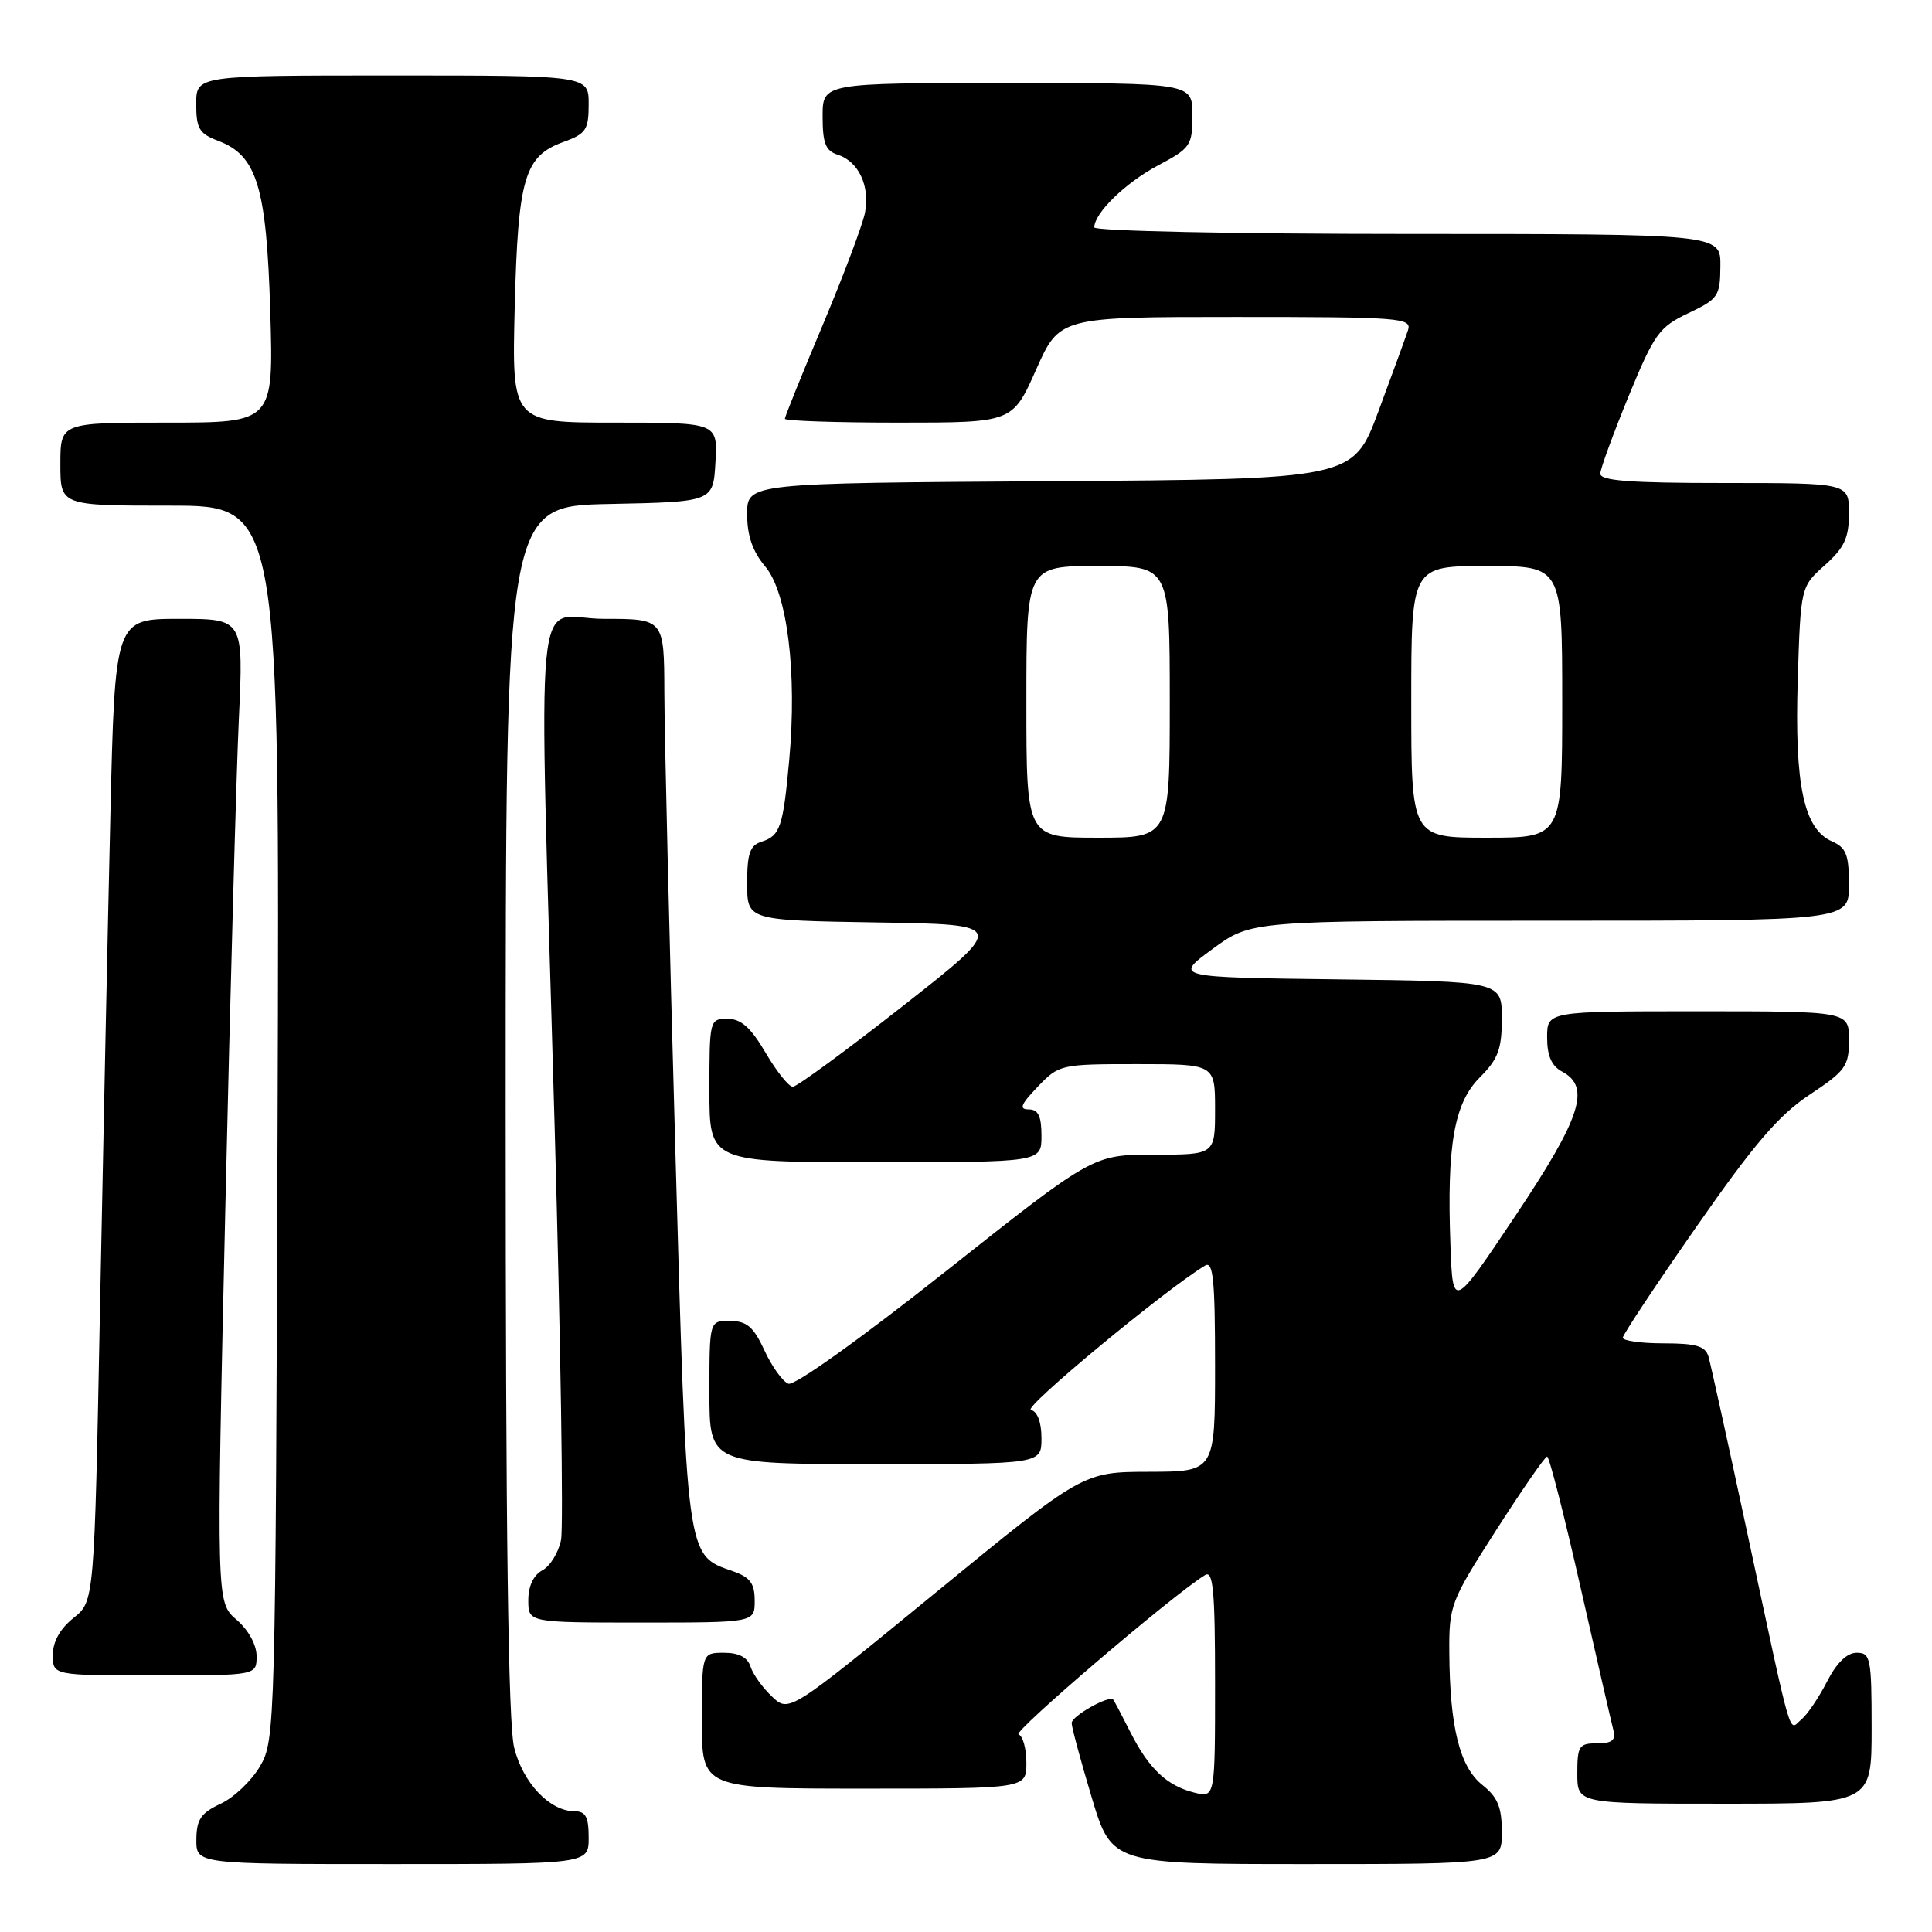 <?xml version="1.0" encoding="UTF-8" standalone="no"?>
<!DOCTYPE svg PUBLIC "-//W3C//DTD SVG 1.1//EN" "http://www.w3.org/Graphics/SVG/1.1/DTD/svg11.dtd" >
<svg xmlns="http://www.w3.org/2000/svg" xmlns:xlink="http://www.w3.org/1999/xlink" version="1.1" viewBox="0 0 256 256">
 <g >
 <path fill="currentColor"
d=" M 78.00 243.50 C 78.00 240.75 77.60 240.00 76.13 240.00 C 72.86 240.00 69.30 236.27 68.13 231.58 C 67.34 228.46 67.00 203.06 67.00 147.09 C 67.00 67.06 67.00 67.06 80.75 66.78 C 94.50 66.50 94.50 66.50 94.80 61.25 C 95.10 56.00 95.10 56.00 81.46 56.00 C 67.82 56.00 67.82 56.00 68.20 40.75 C 68.64 23.56 69.48 20.68 74.66 18.81 C 77.65 17.73 78.00 17.20 78.00 13.80 C 78.00 10.00 78.00 10.00 52.00 10.00 C 26.00 10.00 26.00 10.00 26.00 13.78 C 26.00 17.04 26.40 17.71 28.91 18.66 C 34.05 20.60 35.31 24.73 35.81 41.25 C 36.25 56.00 36.25 56.00 22.12 56.00 C 8.00 56.00 8.00 56.00 8.00 61.50 C 8.00 67.00 8.00 67.00 22.53 67.00 C 37.06 67.00 37.06 67.00 36.78 148.75 C 36.51 228.75 36.46 230.58 34.48 234.00 C 33.36 235.93 31.01 238.18 29.25 239.00 C 26.62 240.23 26.04 241.08 26.02 243.75 C 26.00 247.00 26.00 247.00 52.00 247.00 C 78.00 247.00 78.00 247.00 78.00 243.50 Z  M 199.00 242.79 C 199.00 239.45 198.46 238.14 196.41 236.51 C 193.42 234.12 192.11 228.88 192.04 219.00 C 192.00 212.70 192.20 212.19 198.25 202.75 C 201.69 197.39 204.72 193.00 205.00 193.00 C 205.28 193.00 207.26 200.76 209.41 210.25 C 211.56 219.74 213.53 228.29 213.78 229.25 C 214.13 230.59 213.62 231.00 211.62 231.00 C 209.23 231.00 209.00 231.35 209.00 235.00 C 209.00 239.00 209.00 239.00 228.50 239.00 C 248.00 239.00 248.00 239.00 248.00 229.00 C 248.00 219.70 247.86 219.00 246.02 219.00 C 244.73 219.00 243.36 220.34 242.09 222.82 C 241.02 224.92 239.49 227.18 238.69 227.84 C 236.96 229.28 237.65 231.66 231.50 203.00 C 228.97 191.18 226.66 180.71 226.38 179.75 C 225.97 178.36 224.74 178.00 220.43 178.00 C 217.44 178.00 215.01 177.66 215.03 177.25 C 215.04 176.84 219.45 170.20 224.82 162.50 C 232.46 151.54 235.71 147.75 239.79 145.05 C 244.55 141.89 245.00 141.27 245.00 137.80 C 245.00 134.00 245.00 134.00 225.00 134.00 C 205.00 134.00 205.00 134.00 205.00 137.46 C 205.00 139.91 205.59 141.25 207.00 142.00 C 210.82 144.04 209.50 148.09 200.75 161.17 C 192.50 173.50 192.50 173.50 192.19 165.00 C 191.70 151.74 192.67 146.17 196.09 142.75 C 198.51 140.33 199.00 139.02 199.00 134.94 C 199.00 130.04 199.00 130.04 177.27 129.77 C 155.55 129.50 155.55 129.50 160.66 125.75 C 165.77 122.00 165.77 122.00 205.38 122.00 C 245.00 122.00 245.00 122.00 245.00 117.24 C 245.00 113.26 244.63 112.31 242.75 111.49 C 239.01 109.85 237.78 104.04 238.21 90.12 C 238.60 77.75 238.60 77.75 241.80 74.89 C 244.39 72.57 245.00 71.27 245.00 68.01 C 245.00 64.00 245.00 64.00 228.50 64.00 C 215.94 64.00 212.01 63.70 212.05 62.75 C 212.08 62.06 213.77 57.45 215.80 52.50 C 219.21 44.22 219.84 43.34 223.71 41.50 C 227.68 39.62 227.93 39.25 227.96 35.25 C 228.00 31.00 228.00 31.00 186.50 31.00 C 163.68 31.00 145.00 30.61 145.00 30.13 C 145.00 28.23 149.13 24.21 153.44 21.92 C 157.76 19.63 158.00 19.28 158.00 15.25 C 158.00 11.00 158.00 11.00 133.50 11.00 C 109.00 11.00 109.00 11.00 109.00 15.43 C 109.00 18.99 109.40 19.99 111.00 20.50 C 113.77 21.38 115.31 24.68 114.61 28.21 C 114.28 29.84 111.76 36.53 109.01 43.08 C 106.25 49.63 104.00 55.21 104.00 55.49 C 104.00 55.77 110.79 56.00 119.08 56.00 C 134.16 56.00 134.16 56.00 137.28 49.00 C 140.39 42.00 140.39 42.00 163.76 42.00 C 185.57 42.00 187.10 42.12 186.57 43.75 C 186.25 44.71 184.49 49.55 182.65 54.50 C 179.30 63.50 179.30 63.50 139.15 63.76 C 99.00 64.02 99.00 64.02 99.00 68.12 C 99.00 70.99 99.72 73.07 101.41 75.08 C 104.32 78.54 105.63 89.09 104.58 100.65 C 103.77 109.57 103.38 110.75 100.91 111.53 C 99.37 112.02 99.00 113.09 99.00 117.04 C 99.00 121.95 99.00 121.95 116.19 122.23 C 133.39 122.50 133.39 122.50 119.70 133.25 C 112.18 139.16 105.59 144.00 105.05 144.00 C 104.52 144.00 102.90 141.97 101.45 139.50 C 99.48 136.15 98.20 135.00 96.40 135.00 C 94.03 135.00 94.00 135.13 94.00 144.50 C 94.00 154.00 94.00 154.00 116.00 154.00 C 138.00 154.00 138.00 154.00 138.00 150.50 C 138.00 147.88 137.57 147.00 136.31 147.00 C 134.99 147.00 135.25 146.35 137.50 144.00 C 140.33 141.05 140.53 141.00 150.69 141.00 C 161.00 141.00 161.00 141.00 161.00 147.00 C 161.00 153.00 161.00 153.00 152.91 153.00 C 144.83 153.00 144.83 153.00 125.34 168.44 C 114.00 177.42 105.27 183.66 104.46 183.35 C 103.70 183.05 102.27 181.07 101.29 178.93 C 99.85 175.81 98.96 175.05 96.75 175.03 C 94.00 175.00 94.00 175.00 94.00 184.50 C 94.00 194.00 94.00 194.00 116.00 194.00 C 138.00 194.00 138.00 194.00 138.00 190.57 C 138.00 188.46 137.46 187.02 136.60 186.82 C 135.48 186.56 154.45 170.84 159.67 167.70 C 160.75 167.05 161.00 169.53 161.00 180.95 C 161.00 195.00 161.00 195.00 152.25 195.02 C 143.50 195.04 143.50 195.04 124.03 210.99 C 104.56 226.94 104.56 226.94 102.30 224.81 C 101.05 223.64 99.77 221.85 99.45 220.84 C 99.06 219.60 97.90 219.00 95.93 219.00 C 93.00 219.00 93.00 219.00 93.00 228.00 C 93.00 237.00 93.00 237.00 114.50 237.00 C 136.00 237.00 136.00 237.00 136.00 233.58 C 136.00 231.70 135.53 230.01 134.96 229.82 C 134.10 229.53 155.52 211.23 159.68 208.70 C 160.75 208.05 161.00 210.79 161.00 223.06 C 161.00 238.22 161.00 238.22 158.25 237.53 C 154.61 236.62 152.22 234.36 149.77 229.50 C 148.66 227.30 147.64 225.37 147.51 225.21 C 146.97 224.59 142.00 227.38 142.00 228.31 C 142.00 228.86 143.19 233.29 144.65 238.15 C 147.31 247.00 147.31 247.00 173.15 247.00 C 199.00 247.00 199.00 247.00 199.00 242.79 Z  M 34.00 219.45 C 34.00 217.93 32.92 215.98 31.33 214.61 C 28.67 212.32 28.67 212.32 29.85 160.41 C 30.50 131.86 31.31 102.54 31.65 95.25 C 32.27 82.00 32.27 82.00 23.75 82.00 C 15.23 82.00 15.23 82.00 14.62 108.25 C 14.28 122.69 13.67 151.98 13.25 173.35 C 12.50 212.19 12.50 212.19 9.75 214.38 C 7.96 215.81 7.00 217.53 7.00 219.29 C 7.00 222.00 7.00 222.00 20.50 222.00 C 34.00 222.00 34.00 222.00 34.00 219.45 Z  M 100.00 212.10 C 100.00 209.79 99.40 208.99 97.07 208.18 C 90.90 206.02 91.02 206.93 89.47 151.84 C 88.69 124.15 88.04 97.11 88.03 91.75 C 88.00 82.00 88.00 82.00 80.00 82.00 C 70.55 82.00 71.36 73.63 73.49 149.26 C 74.29 177.72 74.67 202.38 74.34 204.04 C 74.01 205.71 72.90 207.52 71.87 208.07 C 70.69 208.70 70.00 210.16 70.00 212.04 C 70.00 215.00 70.00 215.00 85.00 215.00 C 100.00 215.00 100.00 215.00 100.00 212.10 Z  M 136.00 93.00 C 136.00 75.00 136.00 75.00 145.50 75.00 C 155.00 75.00 155.00 75.00 155.00 93.00 C 155.00 111.00 155.00 111.00 145.50 111.00 C 136.00 111.00 136.00 111.00 136.00 93.00 Z  M 187.00 93.00 C 187.00 75.00 187.00 75.00 197.00 75.00 C 207.00 75.00 207.00 75.00 207.00 93.00 C 207.00 111.00 207.00 111.00 197.00 111.00 C 187.00 111.00 187.00 111.00 187.00 93.00 Z "/>
</g>
</svg>